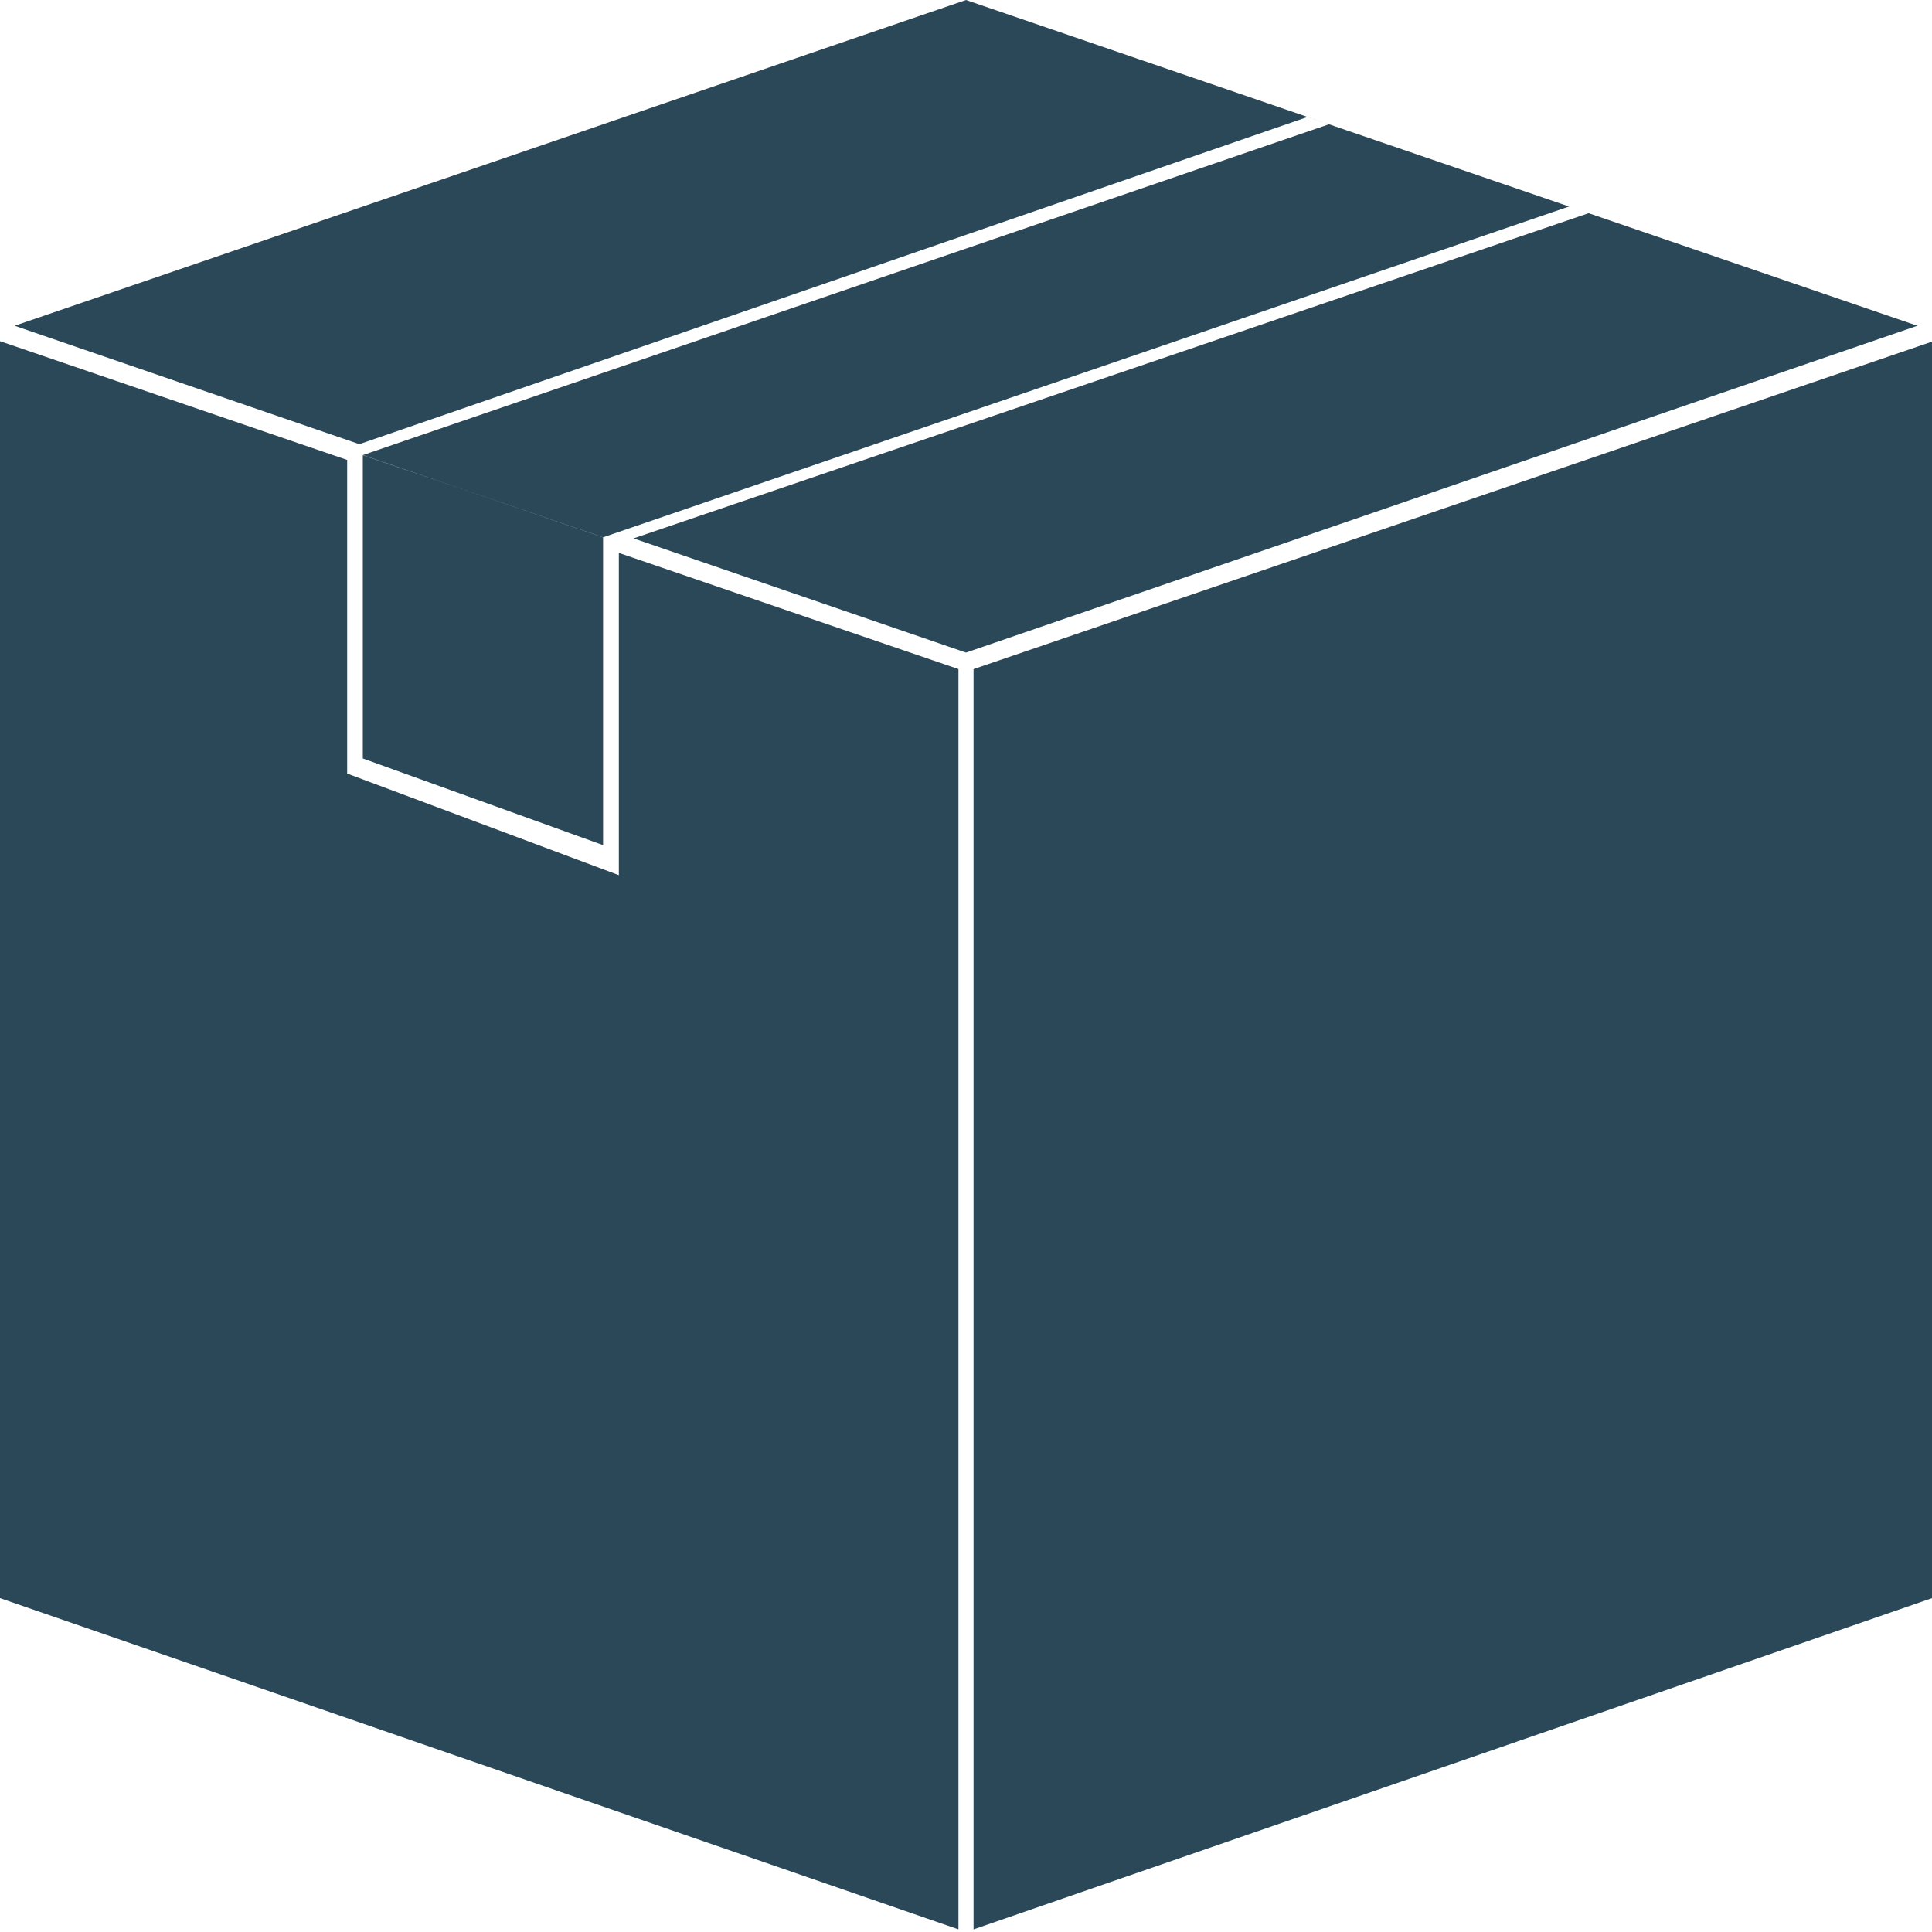 <svg width="512" height="512" viewBox="0 0 512 512" fill="none" xmlns="http://www.w3.org/2000/svg">
<path fill-rule="evenodd" clip-rule="evenodd" d="M258 177.318L512 90.543V423.528L258 511.311V177.318Z" fill="#2A4858"/>
<path fill-rule="evenodd" clip-rule="evenodd" d="M96.185 120.598L352.181 32.938L415.815 54.727L159.825 142.385L96.185 120.598ZM159.821 223.964V142.415L121.281 129.197L96.146 120.633V201L159.821 223.964Z" fill="#2A4858"/>
<path fill-rule="evenodd" clip-rule="evenodd" d="M92 121.892L0 90.418V423.523L254 511.306V177.314L164 146.524V231.931L92 205.001V121.892Z" fill="#2A4858"/>
<path fill-rule="evenodd" clip-rule="evenodd" d="M3.878 86.332L255.997 0L421 56.5L346.5 31L95.229 117.713L3.878 86.332ZM167.892 142.675L421 56.5L508.122 86.332L255.997 172.941L167.892 142.675Z" fill="#2A4858"/>
</svg>
